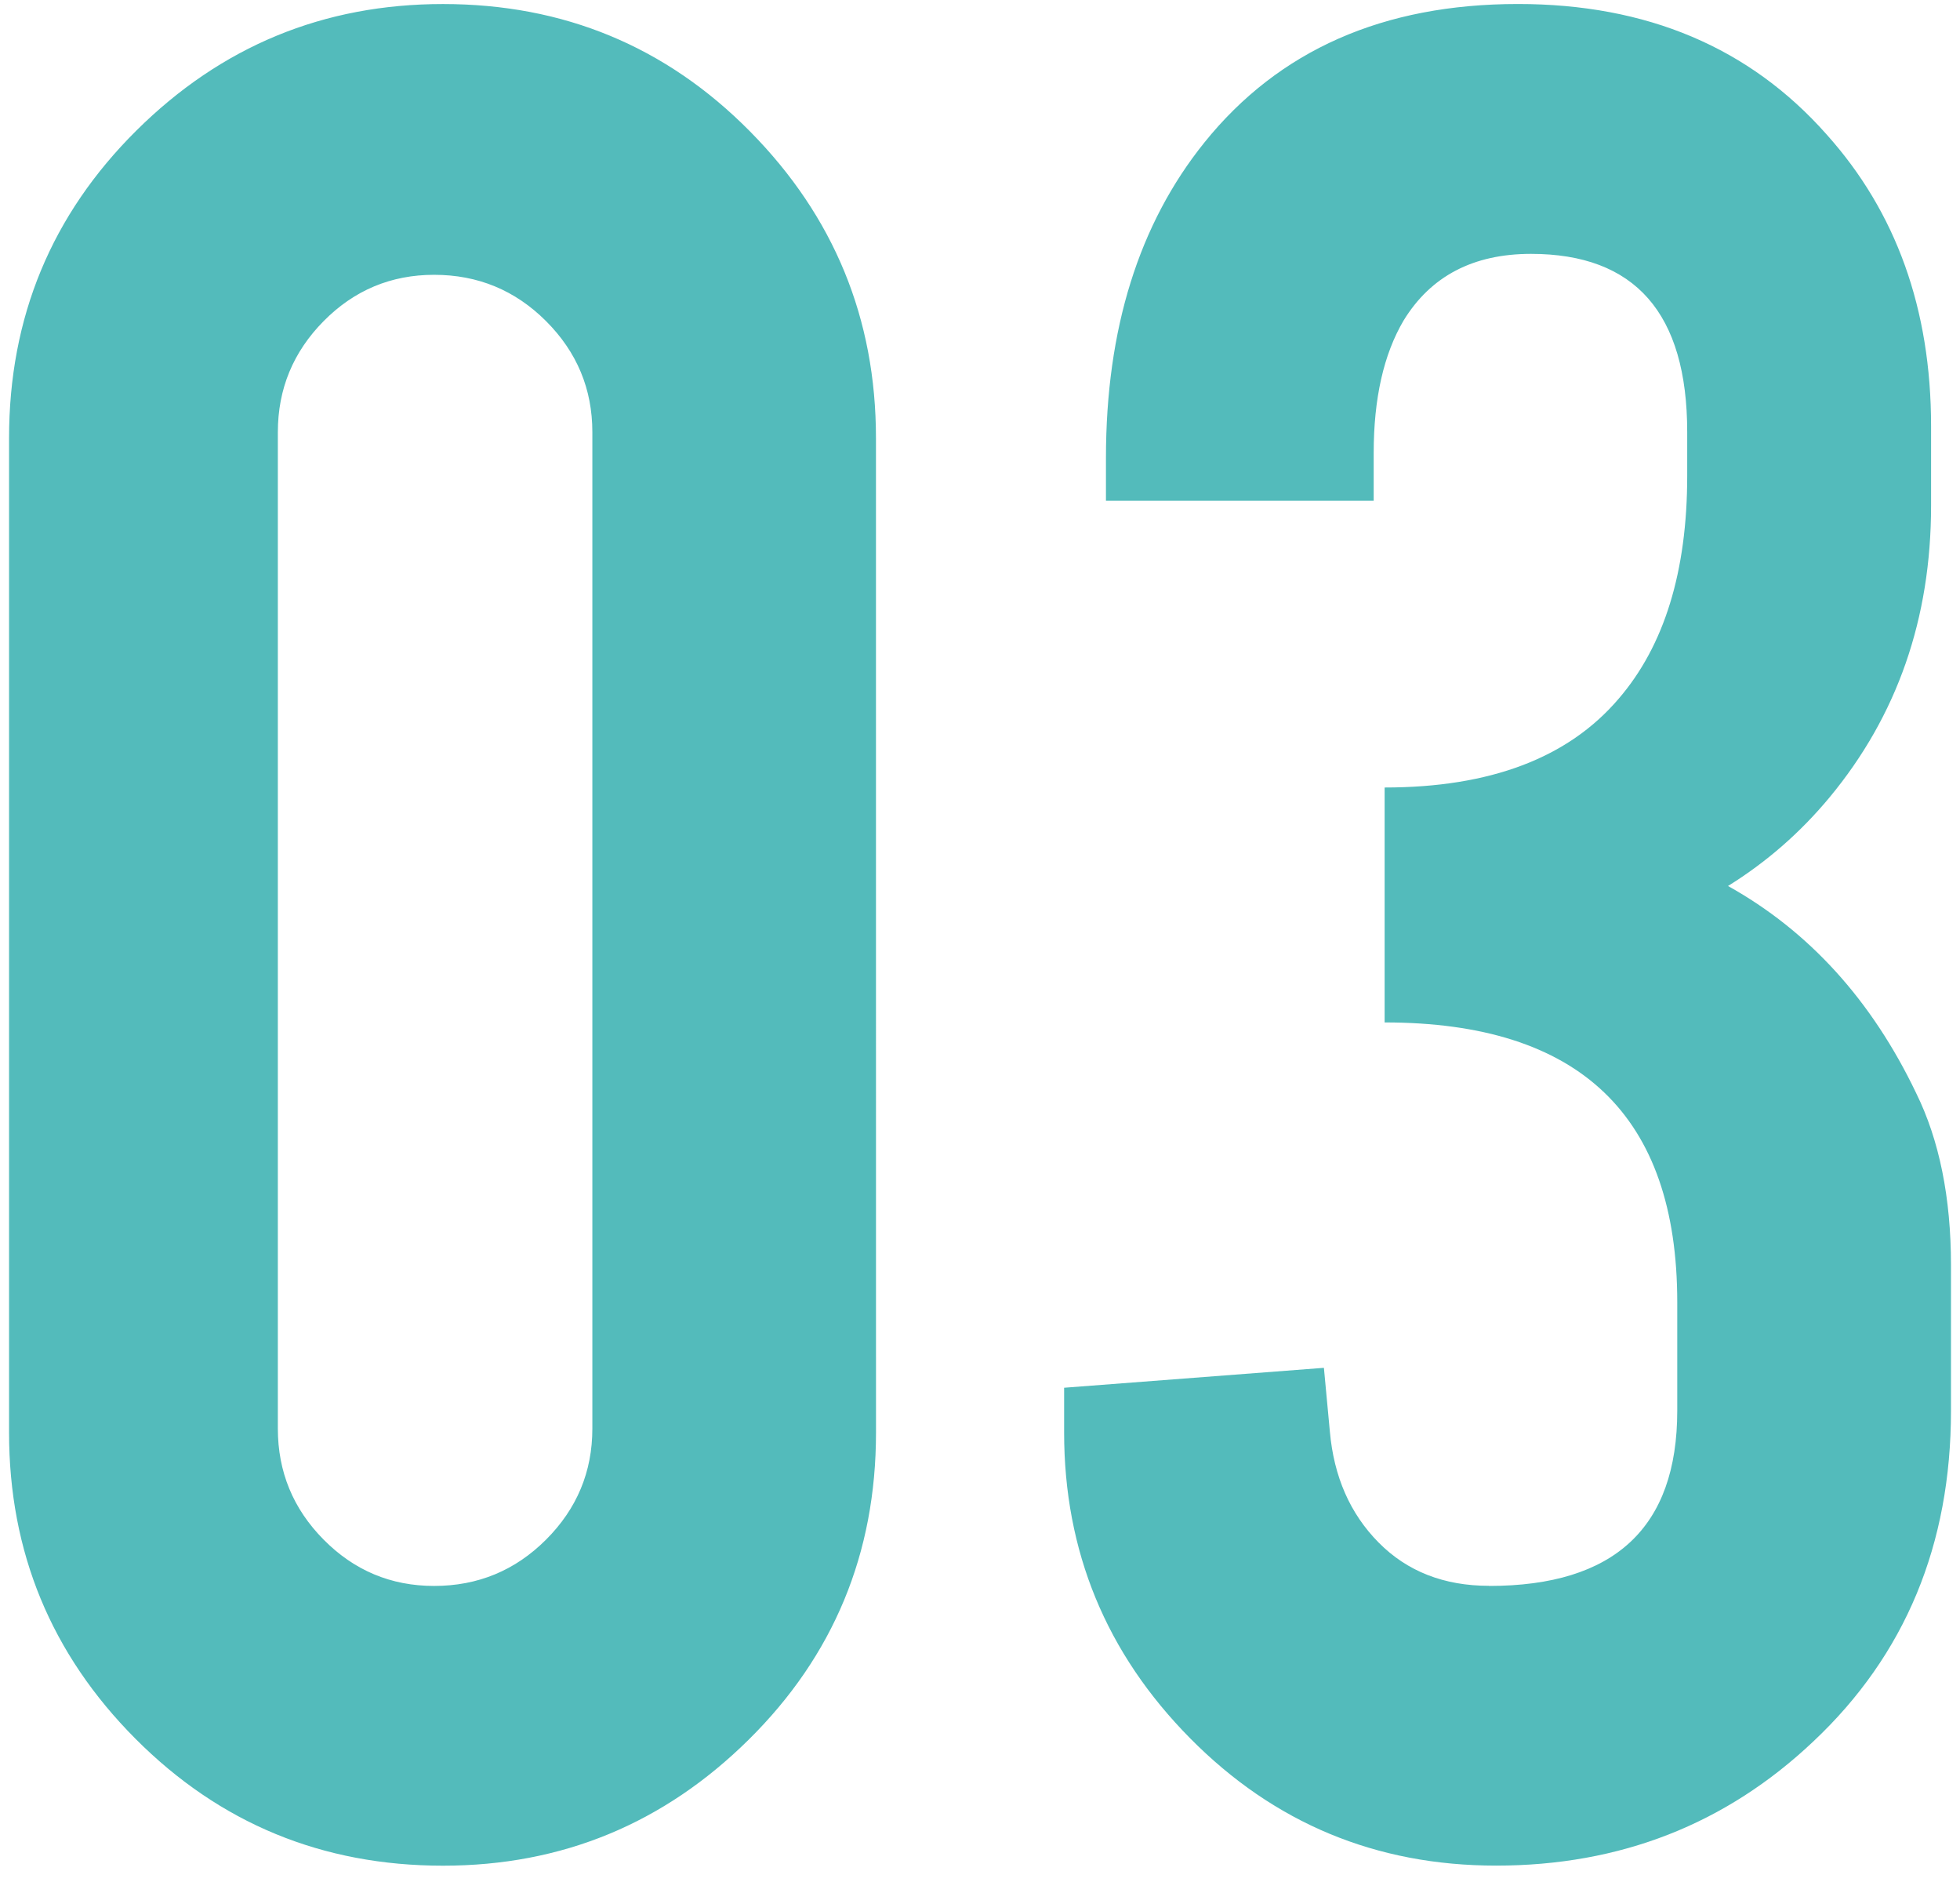 <svg height="48" viewBox="0 0 50 48" width="50" xmlns="http://www.w3.org/2000/svg"><g fill="none" fill-rule="evenodd"><path d="m-825-730h1440v3753h-1440z" fill="#fff"/><path d="m36.347 47.539c0 3.081-1.083 5.692-3.25 7.833-2.167 2.141-4.765 3.212-7.795 3.212-3.081 0-5.696-1.079-7.846-3.237s-3.225-4.761-3.225-7.808v-25.365c0-3.081 1.083-5.696 3.25-7.846s4.773-3.225 7.82-3.225c3.081 0 5.692 1.083 7.833 3.25 2.141 2.167 3.212 4.773 3.212 7.82zm-7.236-25.518c0-1.1-.394-2.044-1.181-2.831s-1.739-1.181-2.856-1.181c-1.1 0-2.04.394-2.818 1.181s-1.168 1.731-1.168 2.831v25.416c0 1.1.389 2.044 1.168 2.831s1.718 1.181 2.818 1.181c1.117 0 2.069-.394 2.856-1.181s1.181-1.731 1.181-2.831zm22.877 29.428c3.199 0 4.799-1.49 4.799-4.469v-2.768c0-4.757-2.488-7.135-7.465-7.135v-5.992c2.691 0 4.68-.753 5.967-2.26 1.168-1.354 1.752-3.25 1.752-5.688v-1.117c0-3.03-1.329-4.545-3.986-4.545-1.473 0-2.556.567-3.25 1.701-.508.863-.762 1.989-.762 3.377v1.219h-6.83v-1.092c0-3.284.838-5.967 2.514-8.049 1.896-2.353 4.562-3.529 7.998-3.529 3.284 0 5.908 1.109 7.871 3.326 1.777 1.98 2.666 4.46 2.666 7.439v2.031c0 2.878-.863 5.357-2.59 7.439-.745.897-1.608 1.65-2.59 2.26 2.065 1.151 3.665 2.911 4.799 5.281.592 1.202.889 2.666.889 4.393v3.707c0 3.419-1.168 6.229-3.504 8.43-2.234 2.116-4.934 3.174-8.1 3.174-3.064 0-5.666-1.083-7.808-3.25-2.141-2.167-3.212-4.765-3.212-7.795v-1.143l6.627-.508.152 1.625c.102 1.151.516 2.095 1.244 2.831s1.667 1.104 2.818 1.104z" fill="#53bbbb" transform="translate(-14 -11)"/></g></svg>